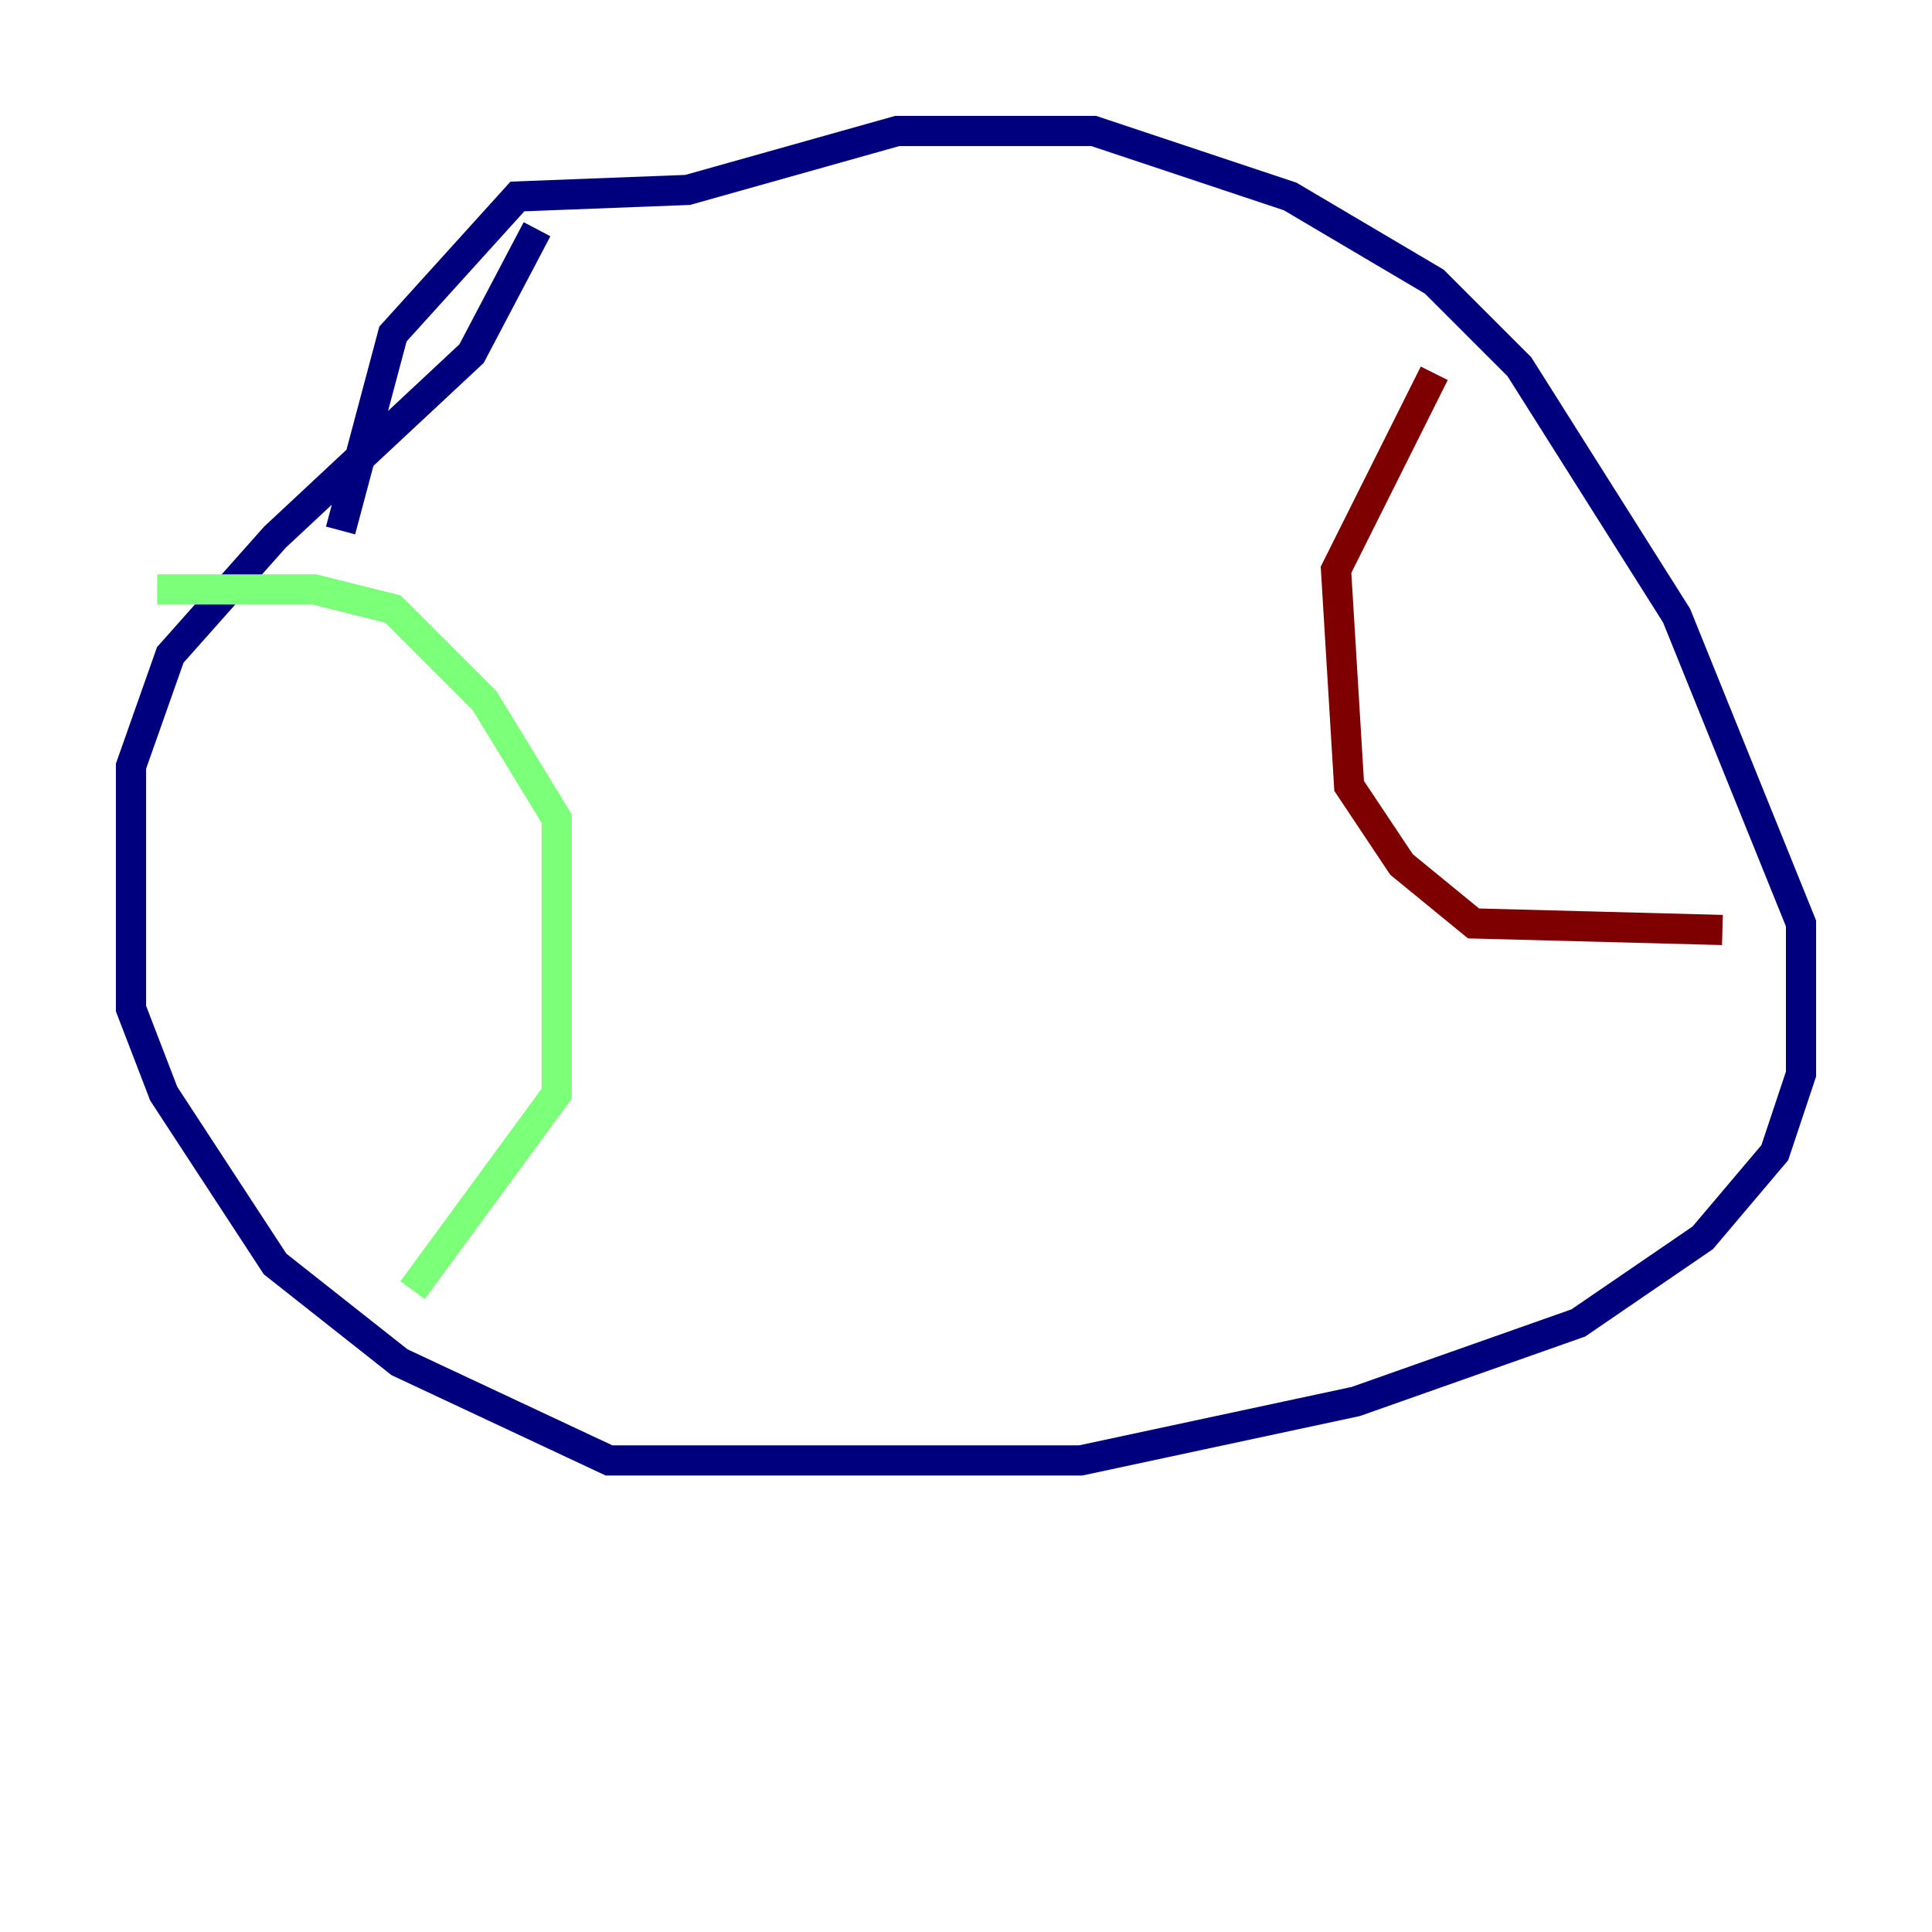 <?xml version="1.0" encoding="utf-8" ?>
<svg baseProfile="tiny" height="128" version="1.2" viewBox="0,0,128,128" width="128" xmlns="http://www.w3.org/2000/svg" xmlns:ev="http://www.w3.org/2001/xml-events" xmlns:xlink="http://www.w3.org/1999/xlink"><defs /><polyline fill="none" points="35.58,15.186 31.241,23.43 18.224,35.58 11.281,43.39 8.678,50.766 8.678,66.82 10.848,72.461 18.224,83.742 26.468,90.251 40.352,96.759 71.593,96.759 89.817,92.854 104.57,87.647 112.814,82.007 117.586,76.366 119.322,71.159 119.322,61.18 111.078,40.786 100.664,24.298 95.024,18.658 85.478,13.017 72.461,8.678 59.444,8.678 45.559,12.583 34.278,13.017 26.034,22.129 22.563,35.146" stroke="#00007f" stroke-width="2" /><polyline fill="none" points="10.414,39.051 20.827,39.051 26.034,40.352 32.108,46.427 36.881,54.237 36.881,72.461 27.336,85.478" stroke="#7cff79" stroke-width="2" /><polyline fill="none" points="95.024,24.732 88.515,37.749 89.383,52.068 92.854,57.275 97.627,61.18 114.115,61.614" stroke="#7f0000" stroke-width="2" /></svg>